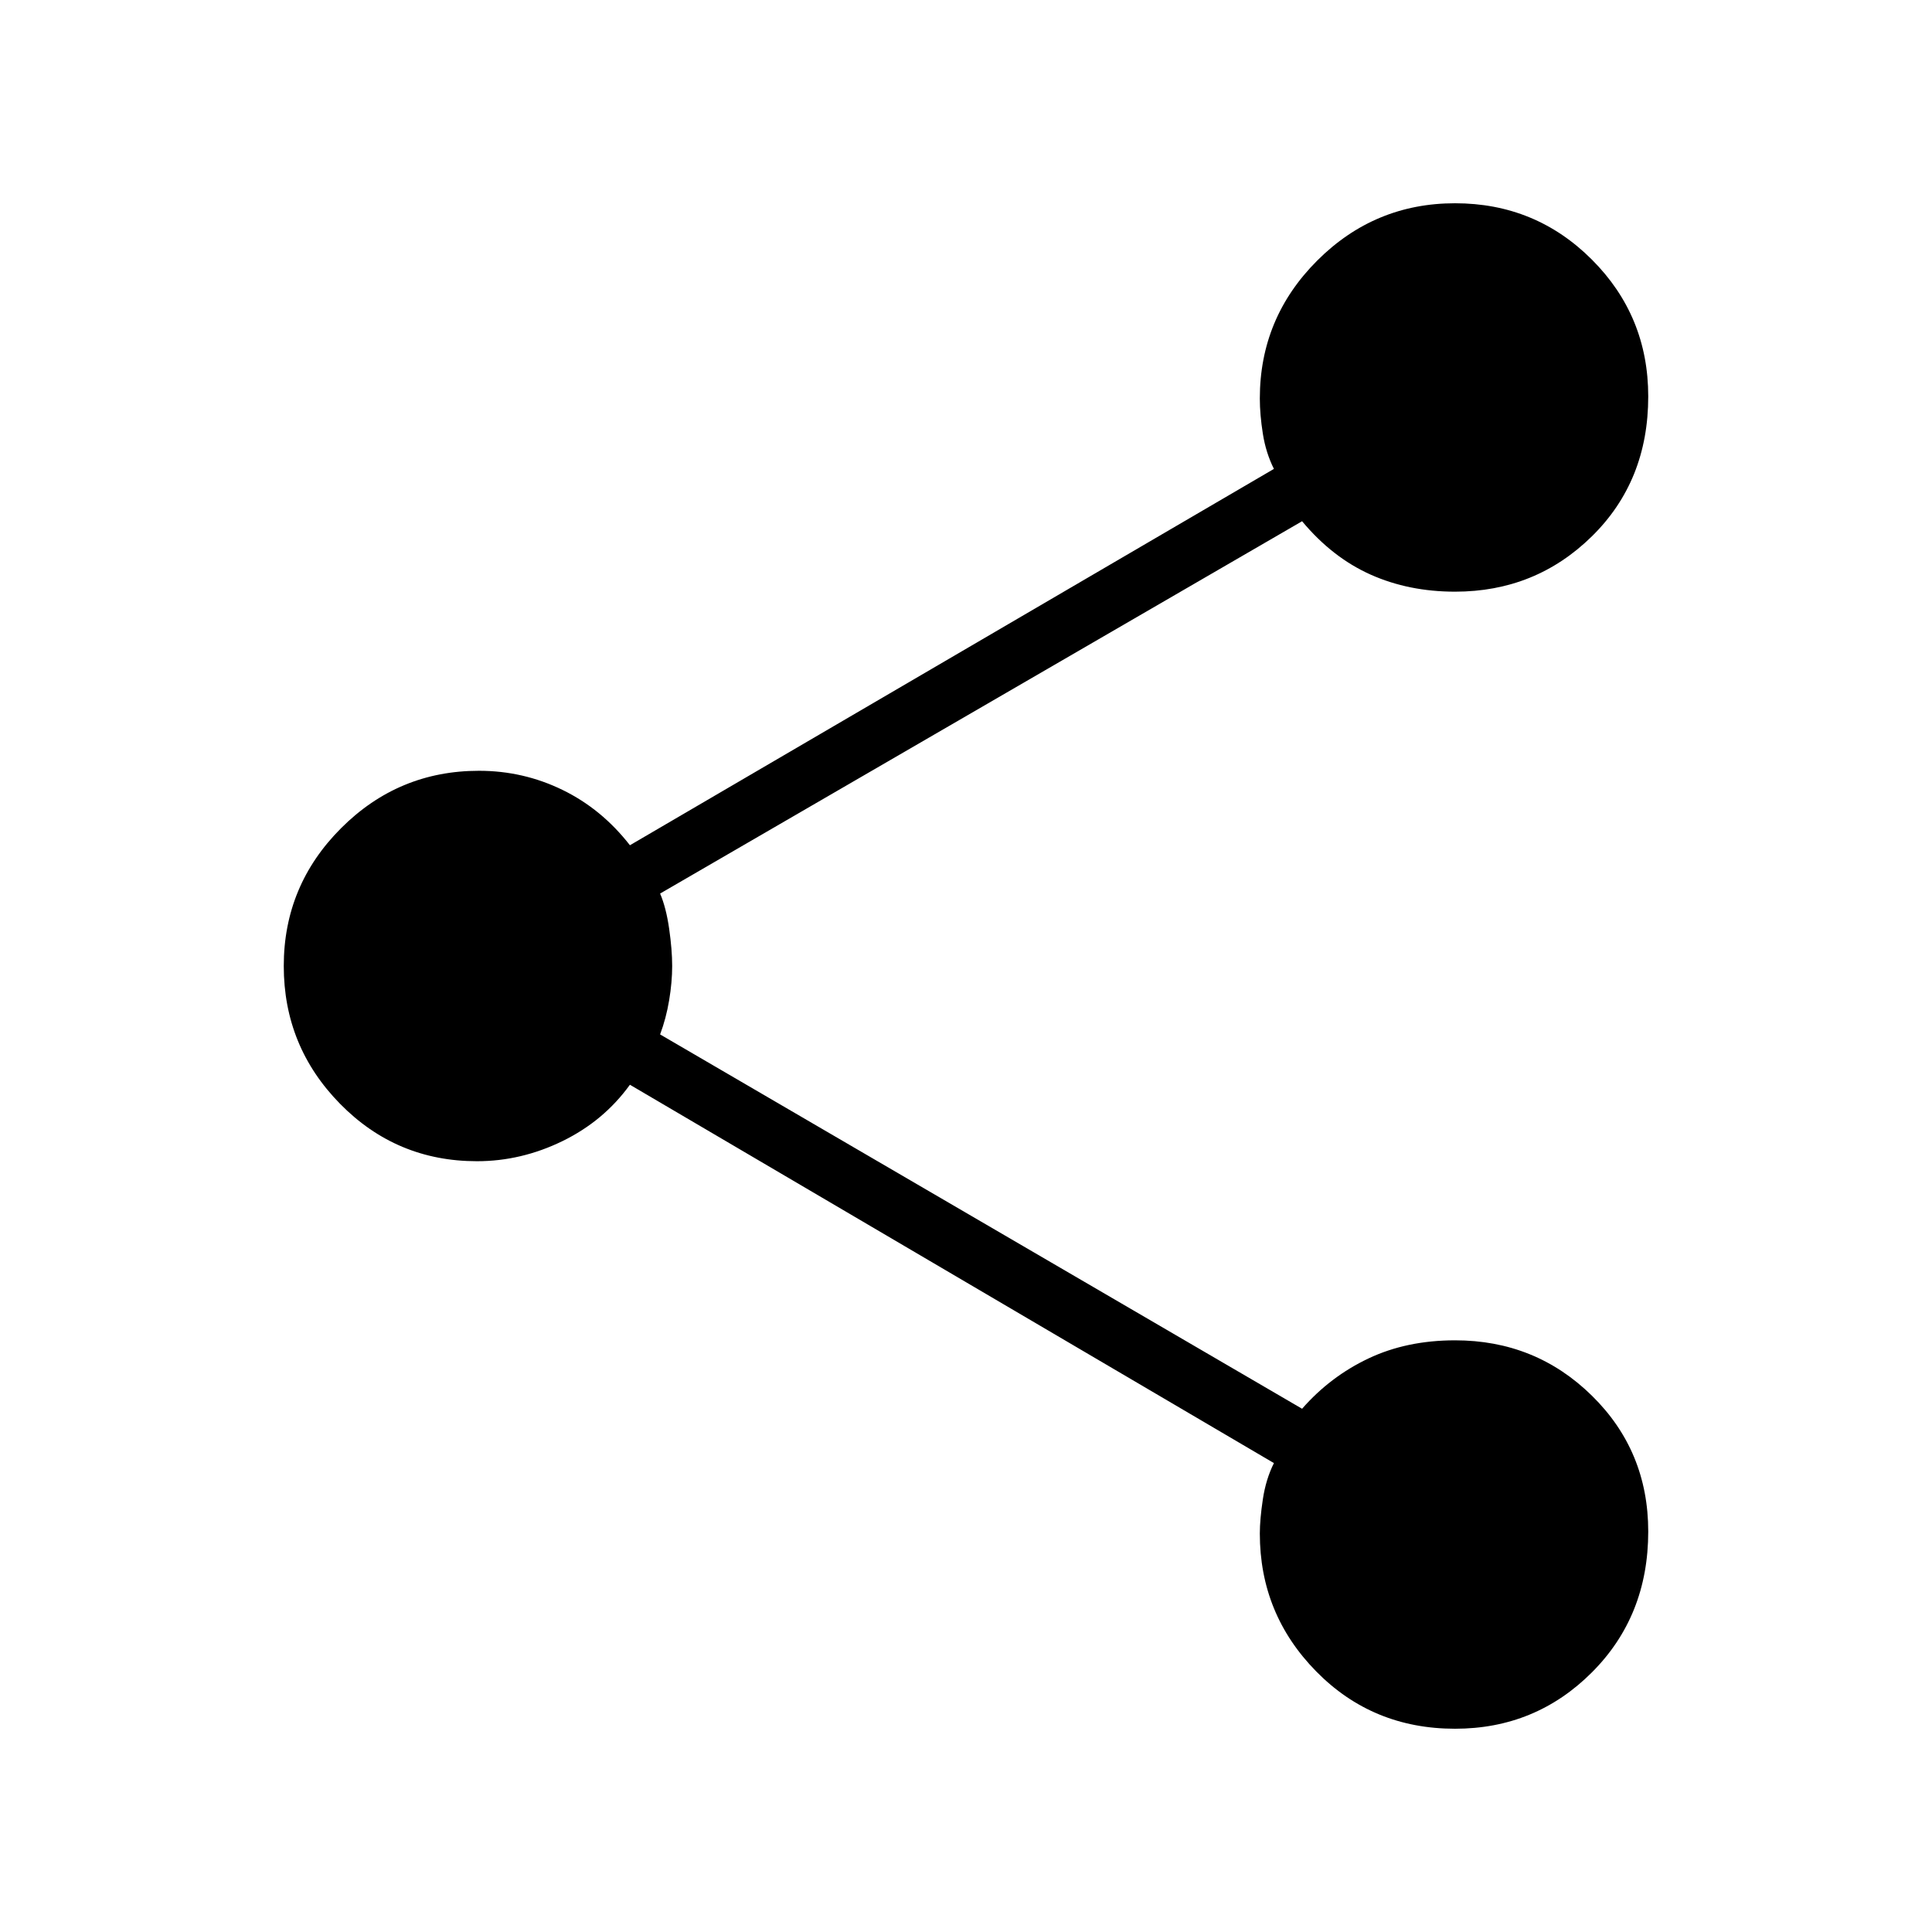 <svg xmlns="http://www.w3.org/2000/svg" height="48" width="48"><path d="M36.15 42.95q-2.05 0-3.45-1.425-1.4-1.425-1.4-3.425 0-.35.075-.85t.275-.9l-16-9.4q-.65.9-1.675 1.4-1.025.5-2.125.5-2 0-3.4-1.425T7.05 24q0-2 1.425-3.425Q9.9 19.15 11.9 19.15q1.1 0 2.075.475.975.475 1.675 1.375l16-9.35q-.2-.4-.275-.875Q31.3 10.3 31.3 9.9q0-2 1.425-3.425Q34.15 5.05 36.15 5.05q2 0 3.4 1.4t1.4 3.4q0 2.1-1.4 3.475t-3.4 1.375q-1.15 0-2.1-.425-.95-.425-1.7-1.325L16.4 22.2q.15.35.225.875.075.525.075.925t-.075.85q-.075.45-.225.85L32.35 35q.7-.8 1.65-1.25.95-.45 2.15-.45 2 0 3.4 1.375t1.4 3.375q0 2.1-1.4 3.5t-3.4 1.4Z"/></svg>